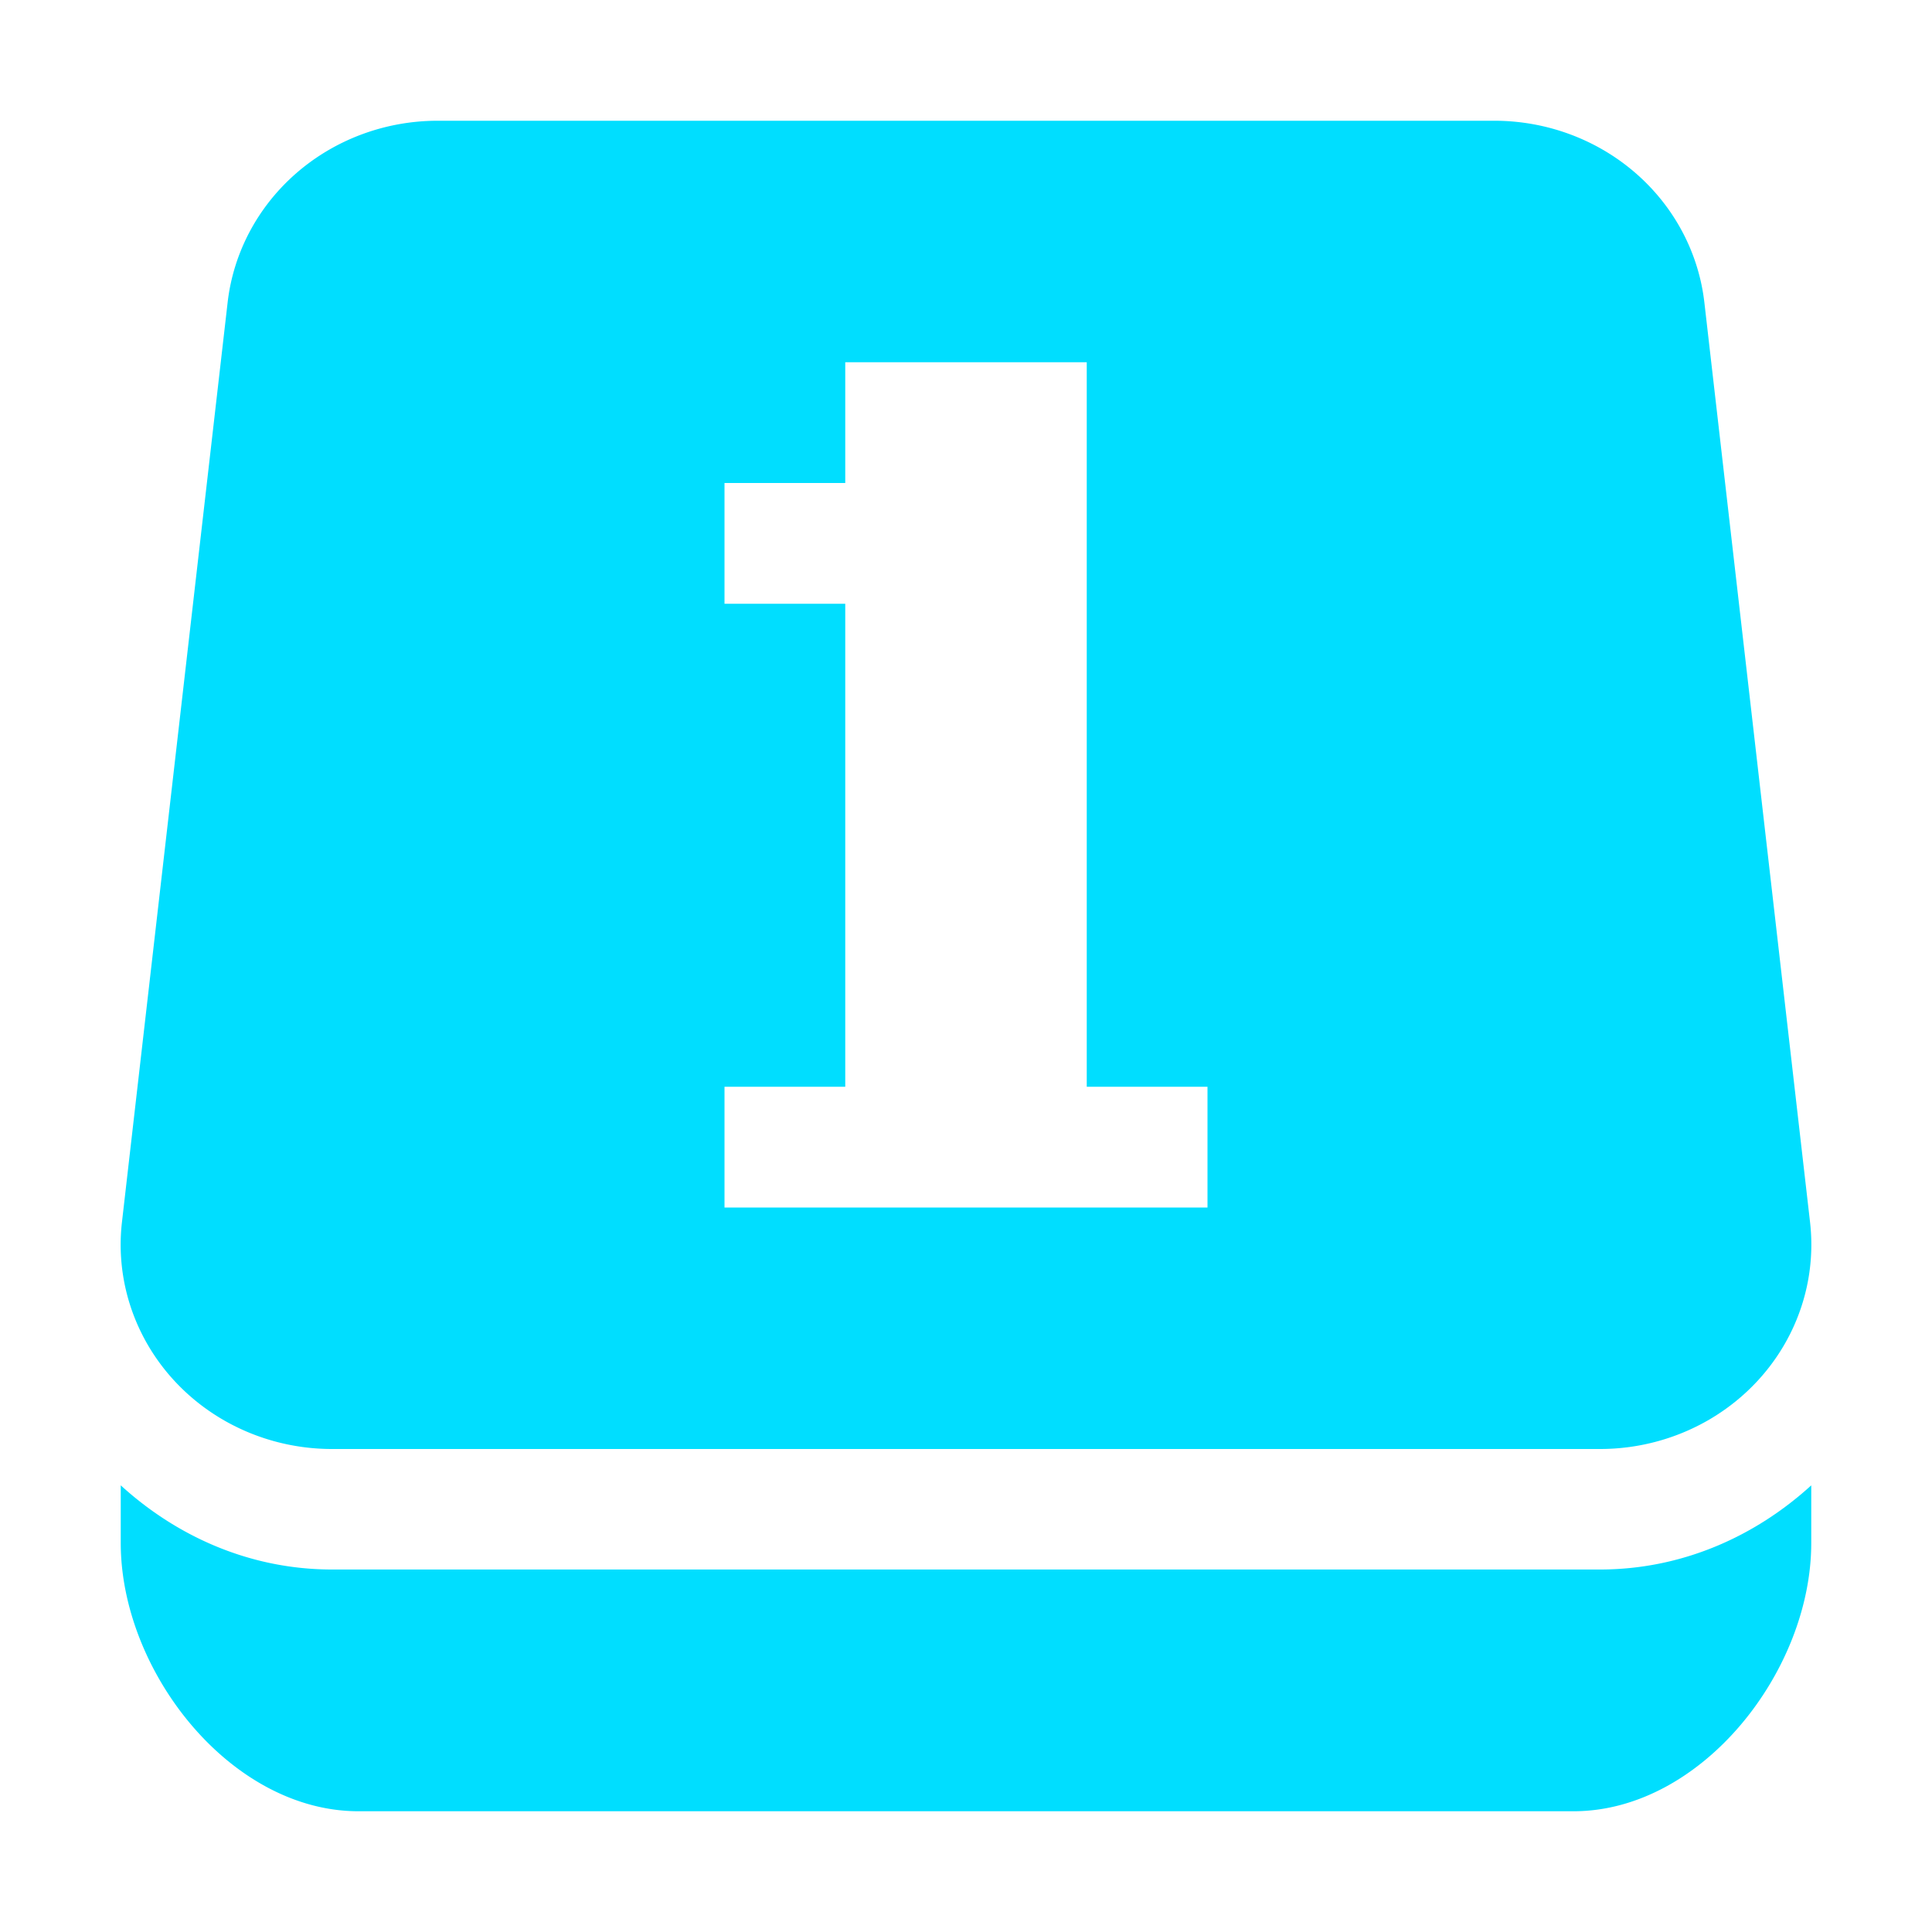 <svg xmlns="http://www.w3.org/2000/svg" width="16" height="16" version="1.1">
 <defs>
  <style id="current-color-scheme" type="text/css">
   .ColorScheme-Text { color:#00deff; } .ColorScheme-Highlight { color:#4285f4; }
  </style>
 </defs>
 <path style="fill:currentColor" class="ColorScheme-Text" d="M 3.625 1 A 1.75 1.692 0 0 0 1.885 2.506 L 1.01 10.121 A 1.75 1.692 0 0 0 2.75 12 L 13.25 12 A 1.75 1.692 0 0 0 14.99 10.121 L 14.115 2.506 A 1.75 1.692 0 0 0 12.375 1 L 3.625 1 z M 7 3 L 9 3 L 9 9 L 10 9 L 10 10 L 6 10 L 6 9 L 7 9 L 7 5 L 6 5 L 6 4 L 7 4 L 7 3 z M 1 12.301 L 1 12.779 C 1 13.84 1.908 15 2.969 15 L 13.031 15 C 14.092 15 15 13.84 15 12.779 L 15 12.301 C 14.535 12.725 13.928 12.998 13.25 12.998 L 2.75 12.998 C 2.072 12.998 1.465 12.725 1 12.301 z"/>
</svg>
